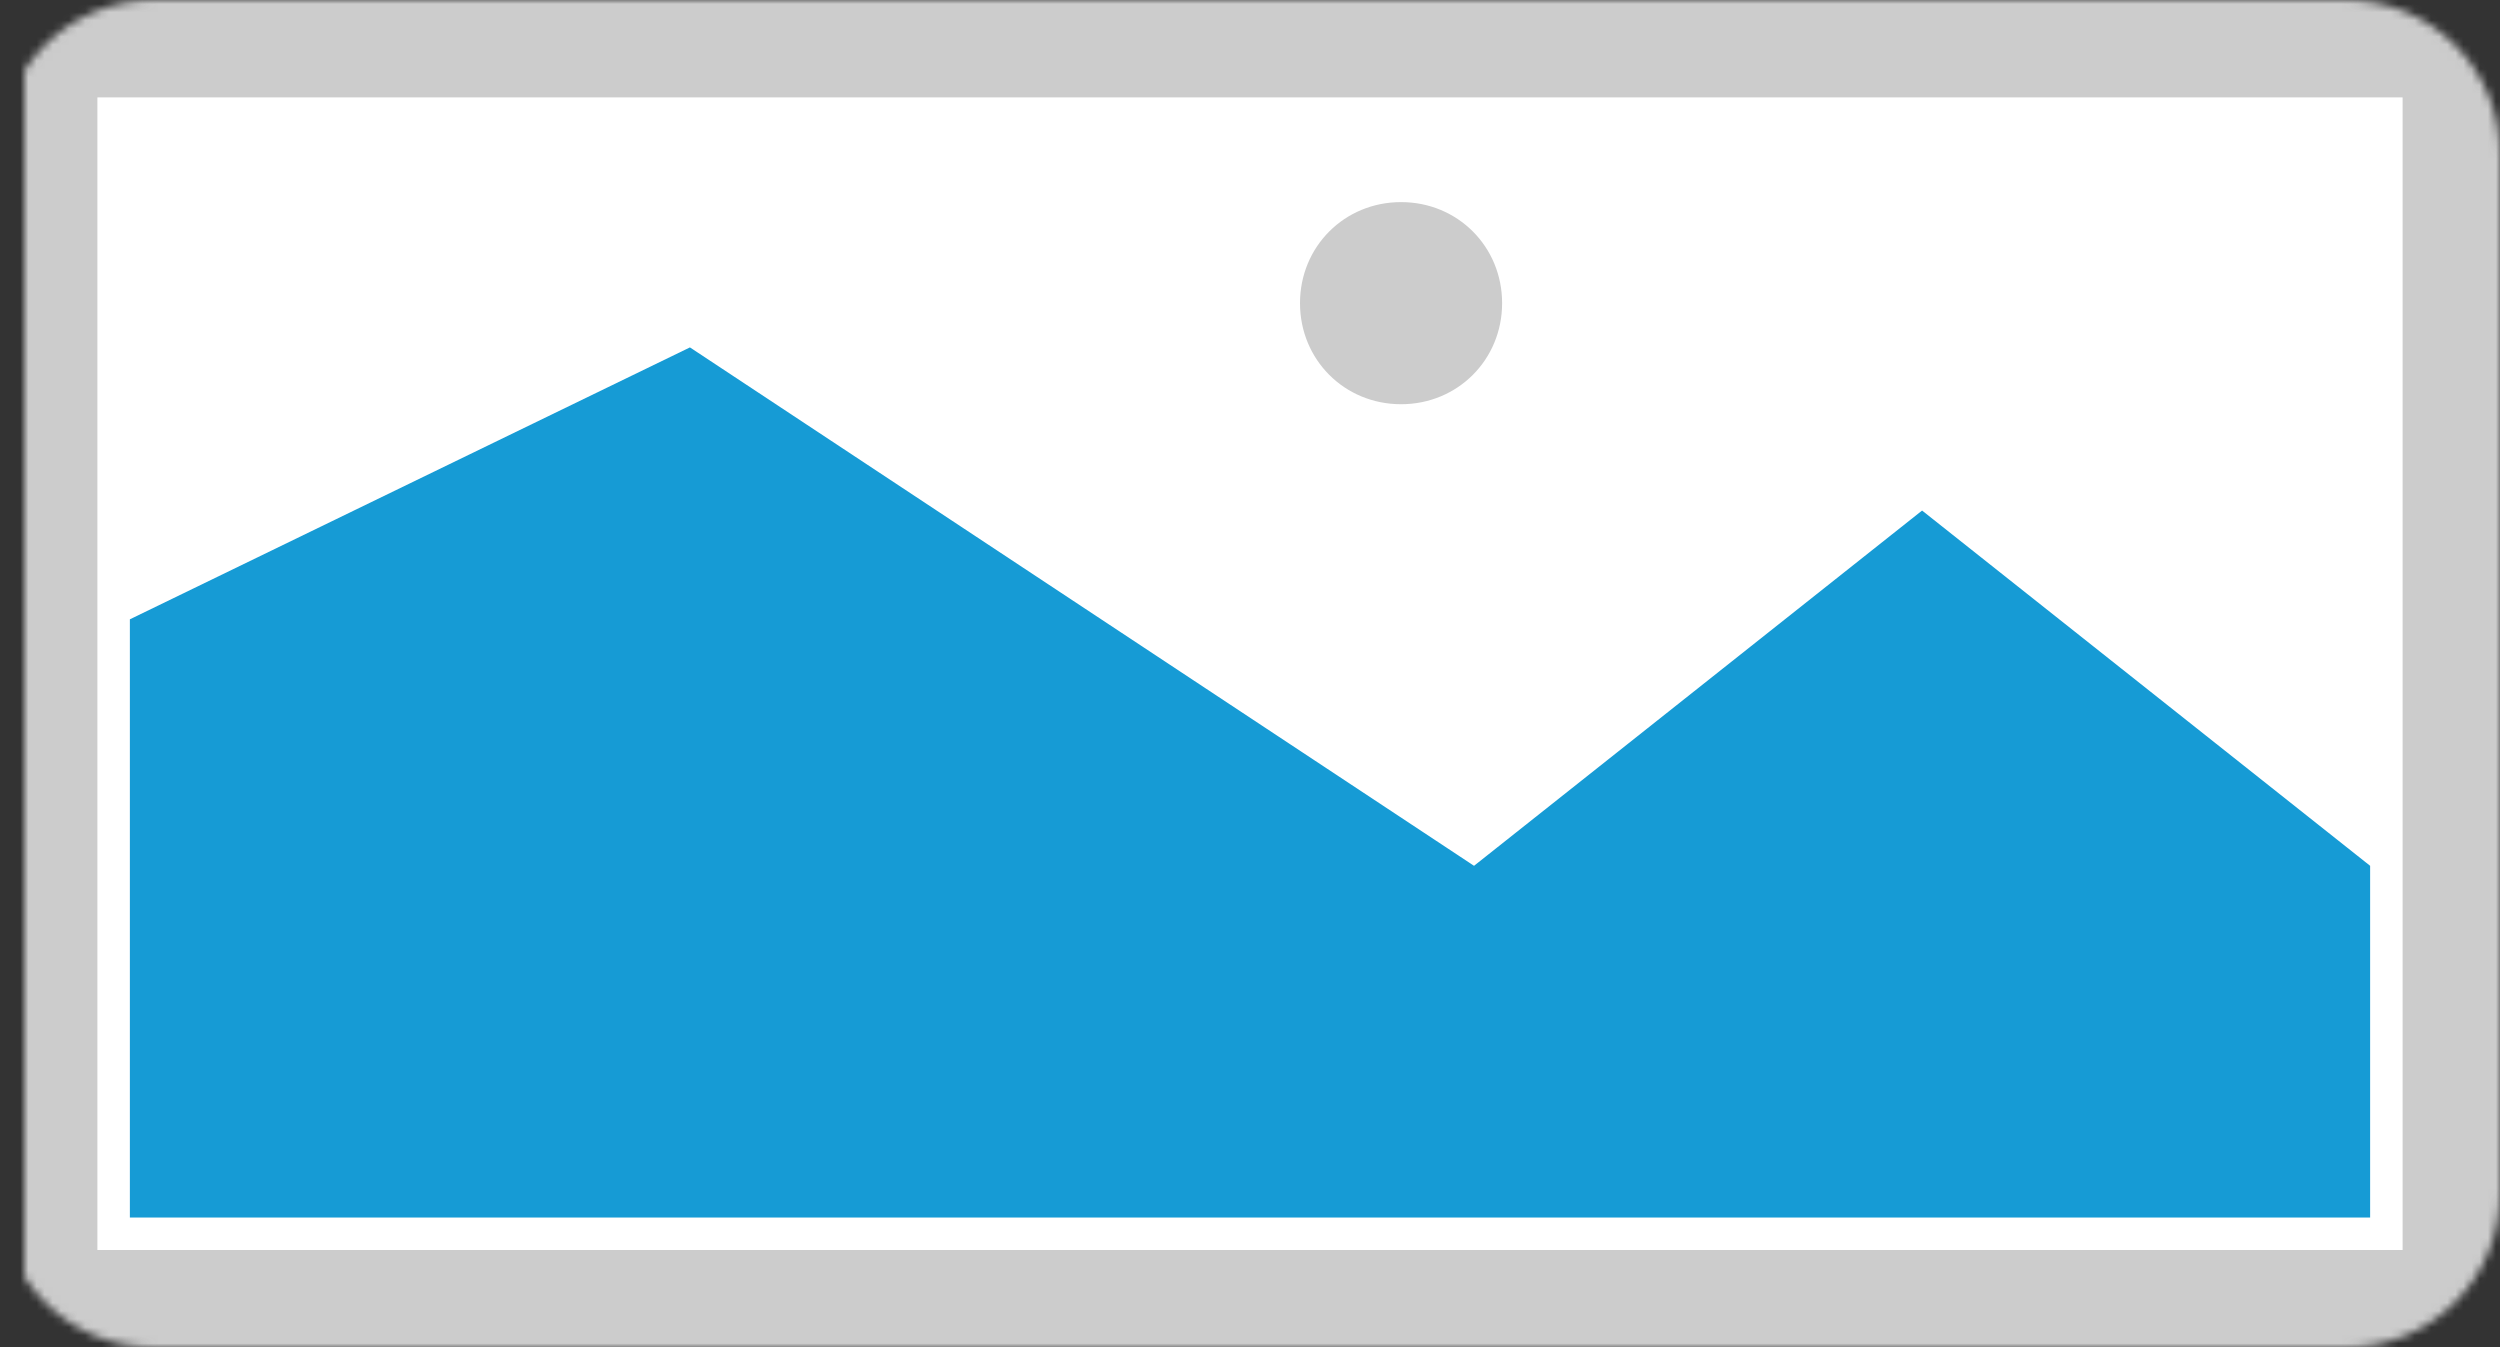 ﻿<?xml version="1.0" encoding="utf-8"?>
<svg version="1.1" xmlns:xlink="http://www.w3.org/1999/xlink" width="308px" height="166px" xmlns="http://www.w3.org/2000/svg">
  <rect width="100%" height="100%" fill="#333333" stroke="none"/>
  <defs>
    <mask fill="white" id="clip37">
      <path d="M 16 168  C 5.455 168  -3 159.545  -3 149  L -3 21  C -3 10.455  5.455 2  16 2  L 286 2  C 296.545 2  305 10.455  305 21  L 305 149  C 305 159.545  296.545 168  286 168  " fill-rule="evenodd" />
    </mask>
  </defs>
  <g transform="matrix(1 0 0 1 3 -2 )">
    <path d="M -3 2  L 305 2  L 305 168  L -3 168  L -3 2  " fill-rule="nonzero" fill="#cccccc" stroke="none" mask="url(#clip37)" />
    <path d="M 9 14  L 293 14  L 293 156  L 9 156  L 9 14  " fill-rule="nonzero" fill="#ffffff" stroke="none" mask="url(#clip37)" />
    <path d="M 169.61 51.8  C 162.638 51.8  157.16 46.322  157.16 39.35  C 157.16 32.378  162.638 26.9  169.61 26.9  C 176.582 26.9  182.06 32.378  182.06 39.35  C 182.06 46.322  176.582 51.8  169.61 51.8  " fill-rule="nonzero" fill="#cccccc" stroke="none" mask="url(#clip37)" />
    <path d="M 13 152  L 13 78.3  L 82 44.8  L 178.6 108.668  L 233.8 64.9  L 289 108.668  L 289 152  L 13 152  " fill-rule="nonzero" fill="#169bd5" stroke="none" mask="url(#clip37)" />
  </g>
</svg>